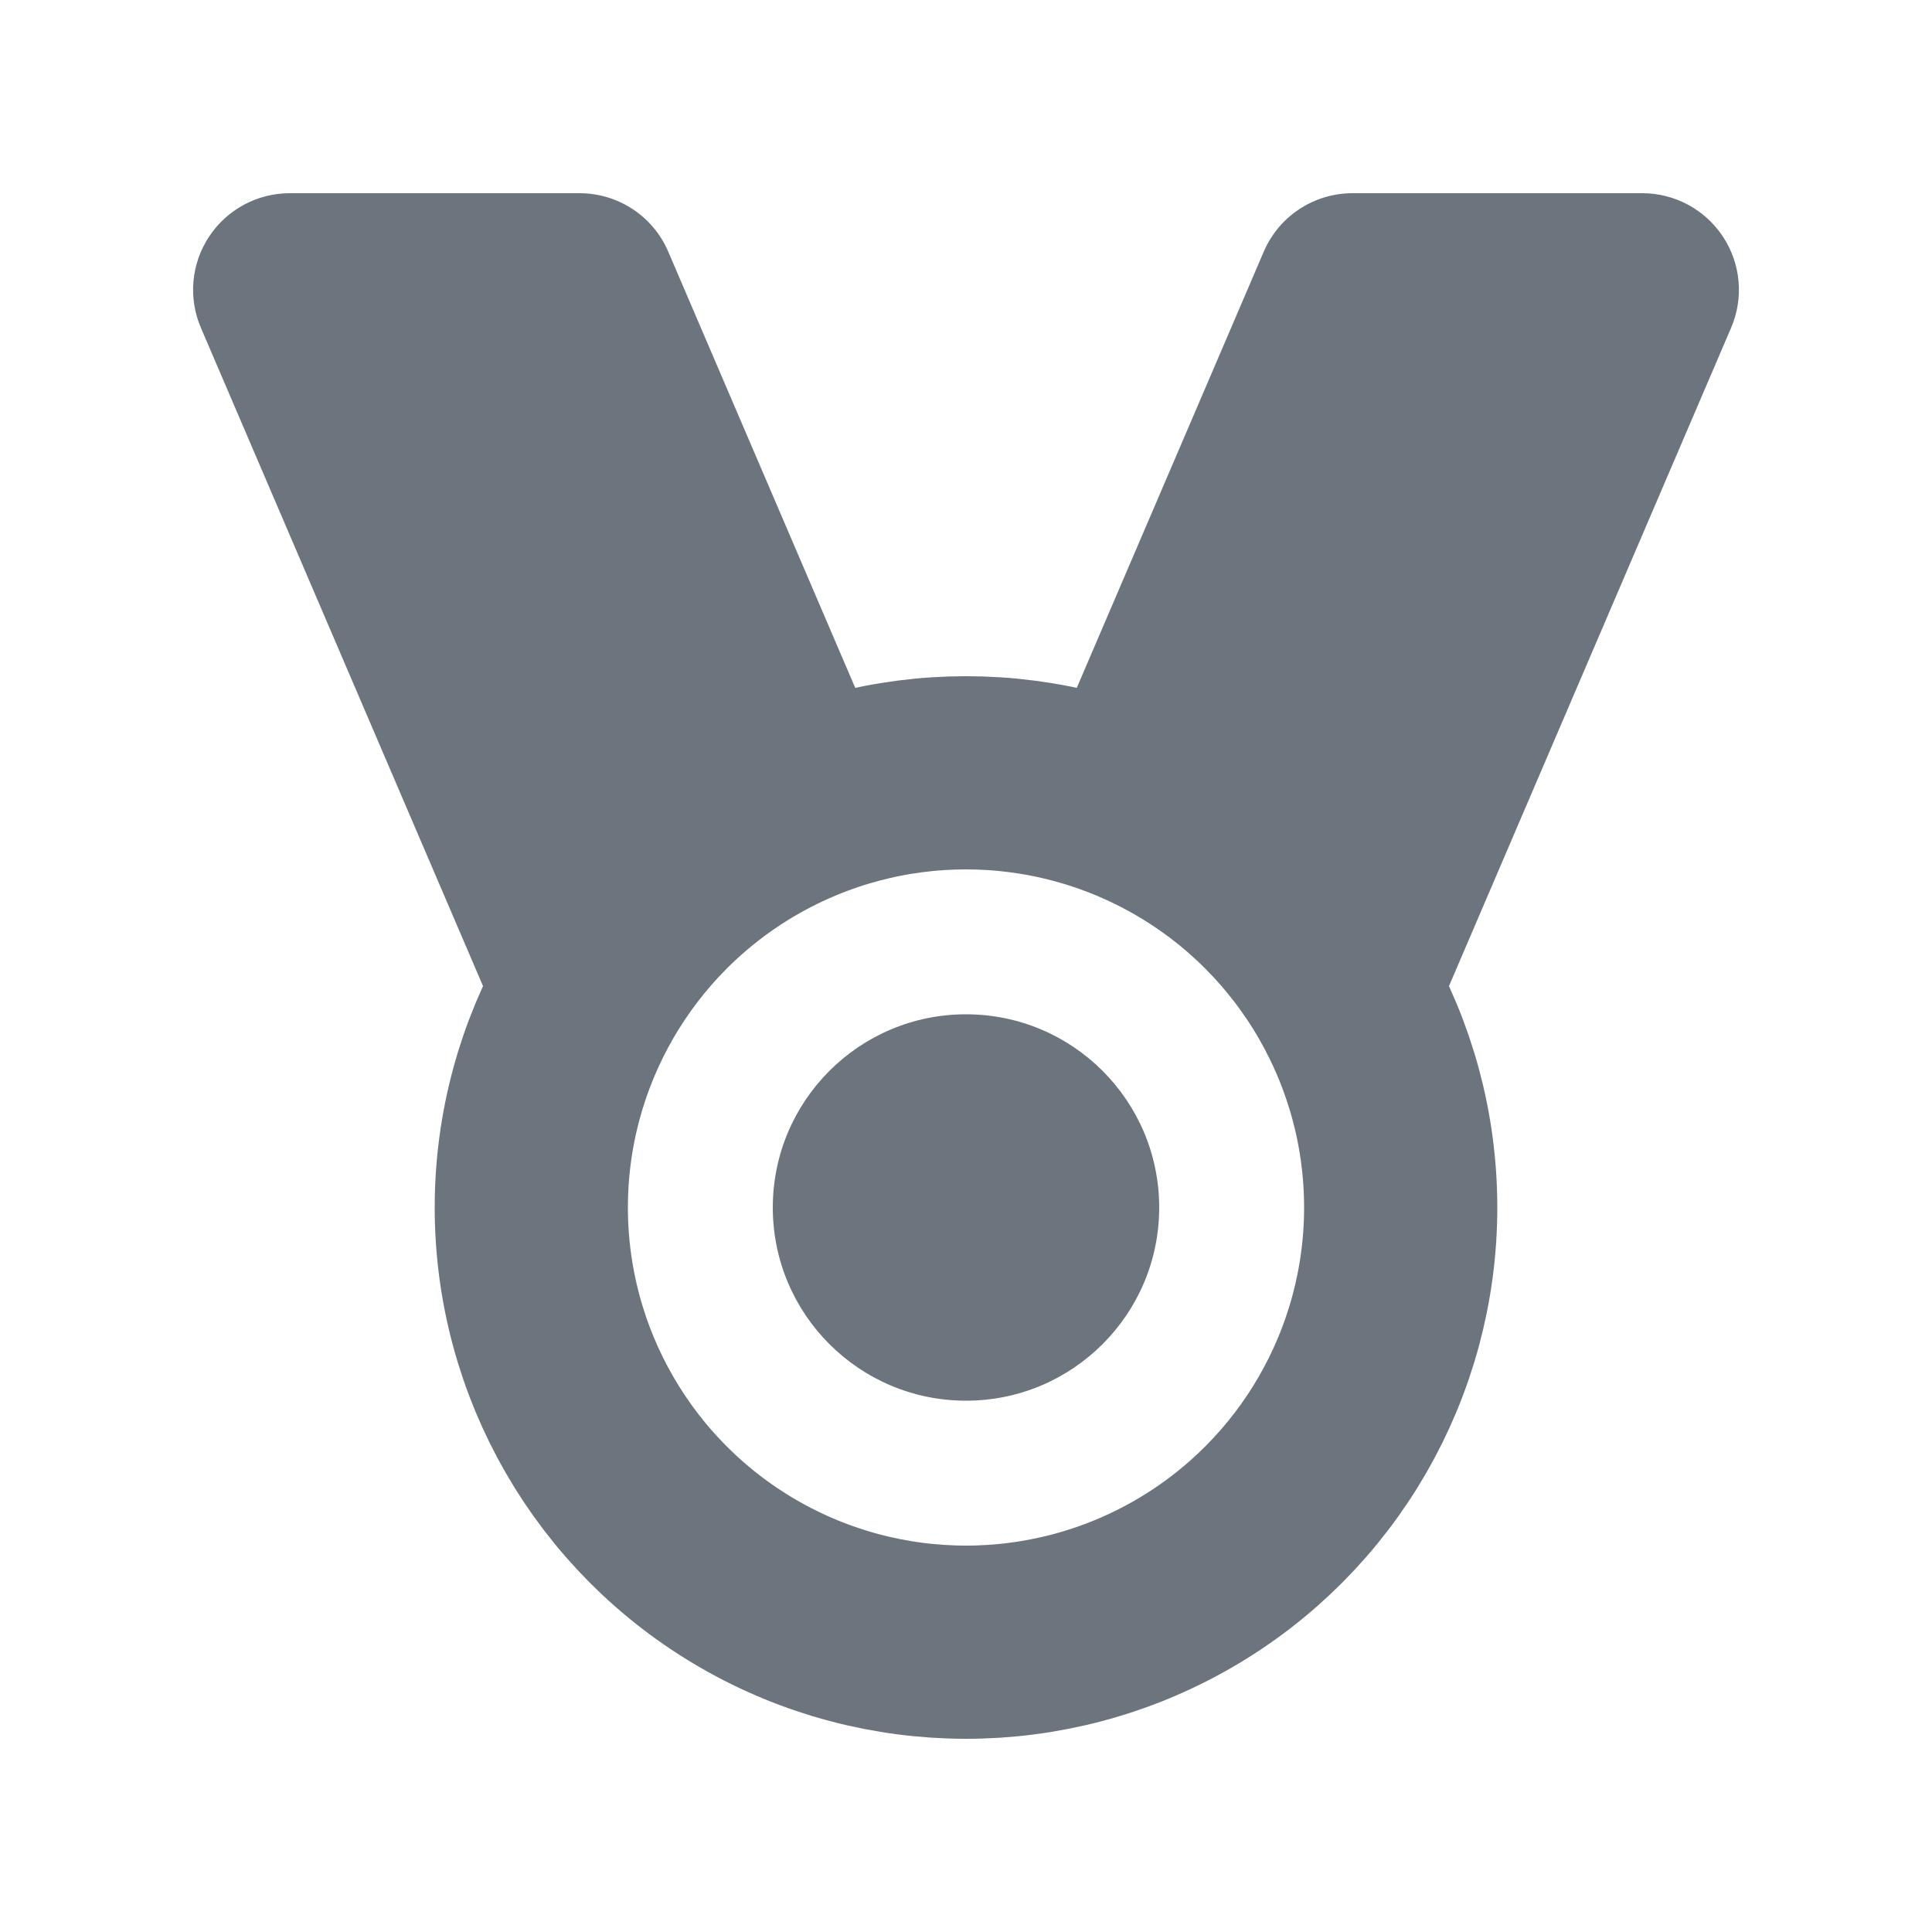 <svg xmlns="http://www.w3.org/2000/svg" height="20" width="20" viewBox="0 0 20 20"><title>medal</title><g fill="#6c757d" class="nc-icon-wrapper"><circle cx="10" cy="12.5" r="4.5" fill="none" stroke="#6c757d" stroke-linecap="round" stroke-linejoin="round" stroke-width="2"></circle><path d="m9.262,8.074l-2.344-5.468c-.157-.368-.519-.606-.919-.606h-3c-.336,0-.65.169-.835.45-.185.28-.217.635-.084.944l3,7c.128.3.395.505.704.574.547-1.503,1.861-2.626,3.477-2.894Z" stroke-width="0" fill="#6c757d"></path><path d="m10.738,8.074l2.344-5.468c.157-.368.519-.606.919-.606h3c.336,0,.65.169.835.45.185.28.217.635.084.944l-3,7c-.128.3-.395.505-.704.574-.547-1.503-1.861-2.626-3.477-2.894Z" stroke-width="0" fill="#6c757d"></path><circle cx="10" cy="12.5" r="2" fill="#6c757d" stroke-width="0" data-color="color-2"></circle></g></svg>